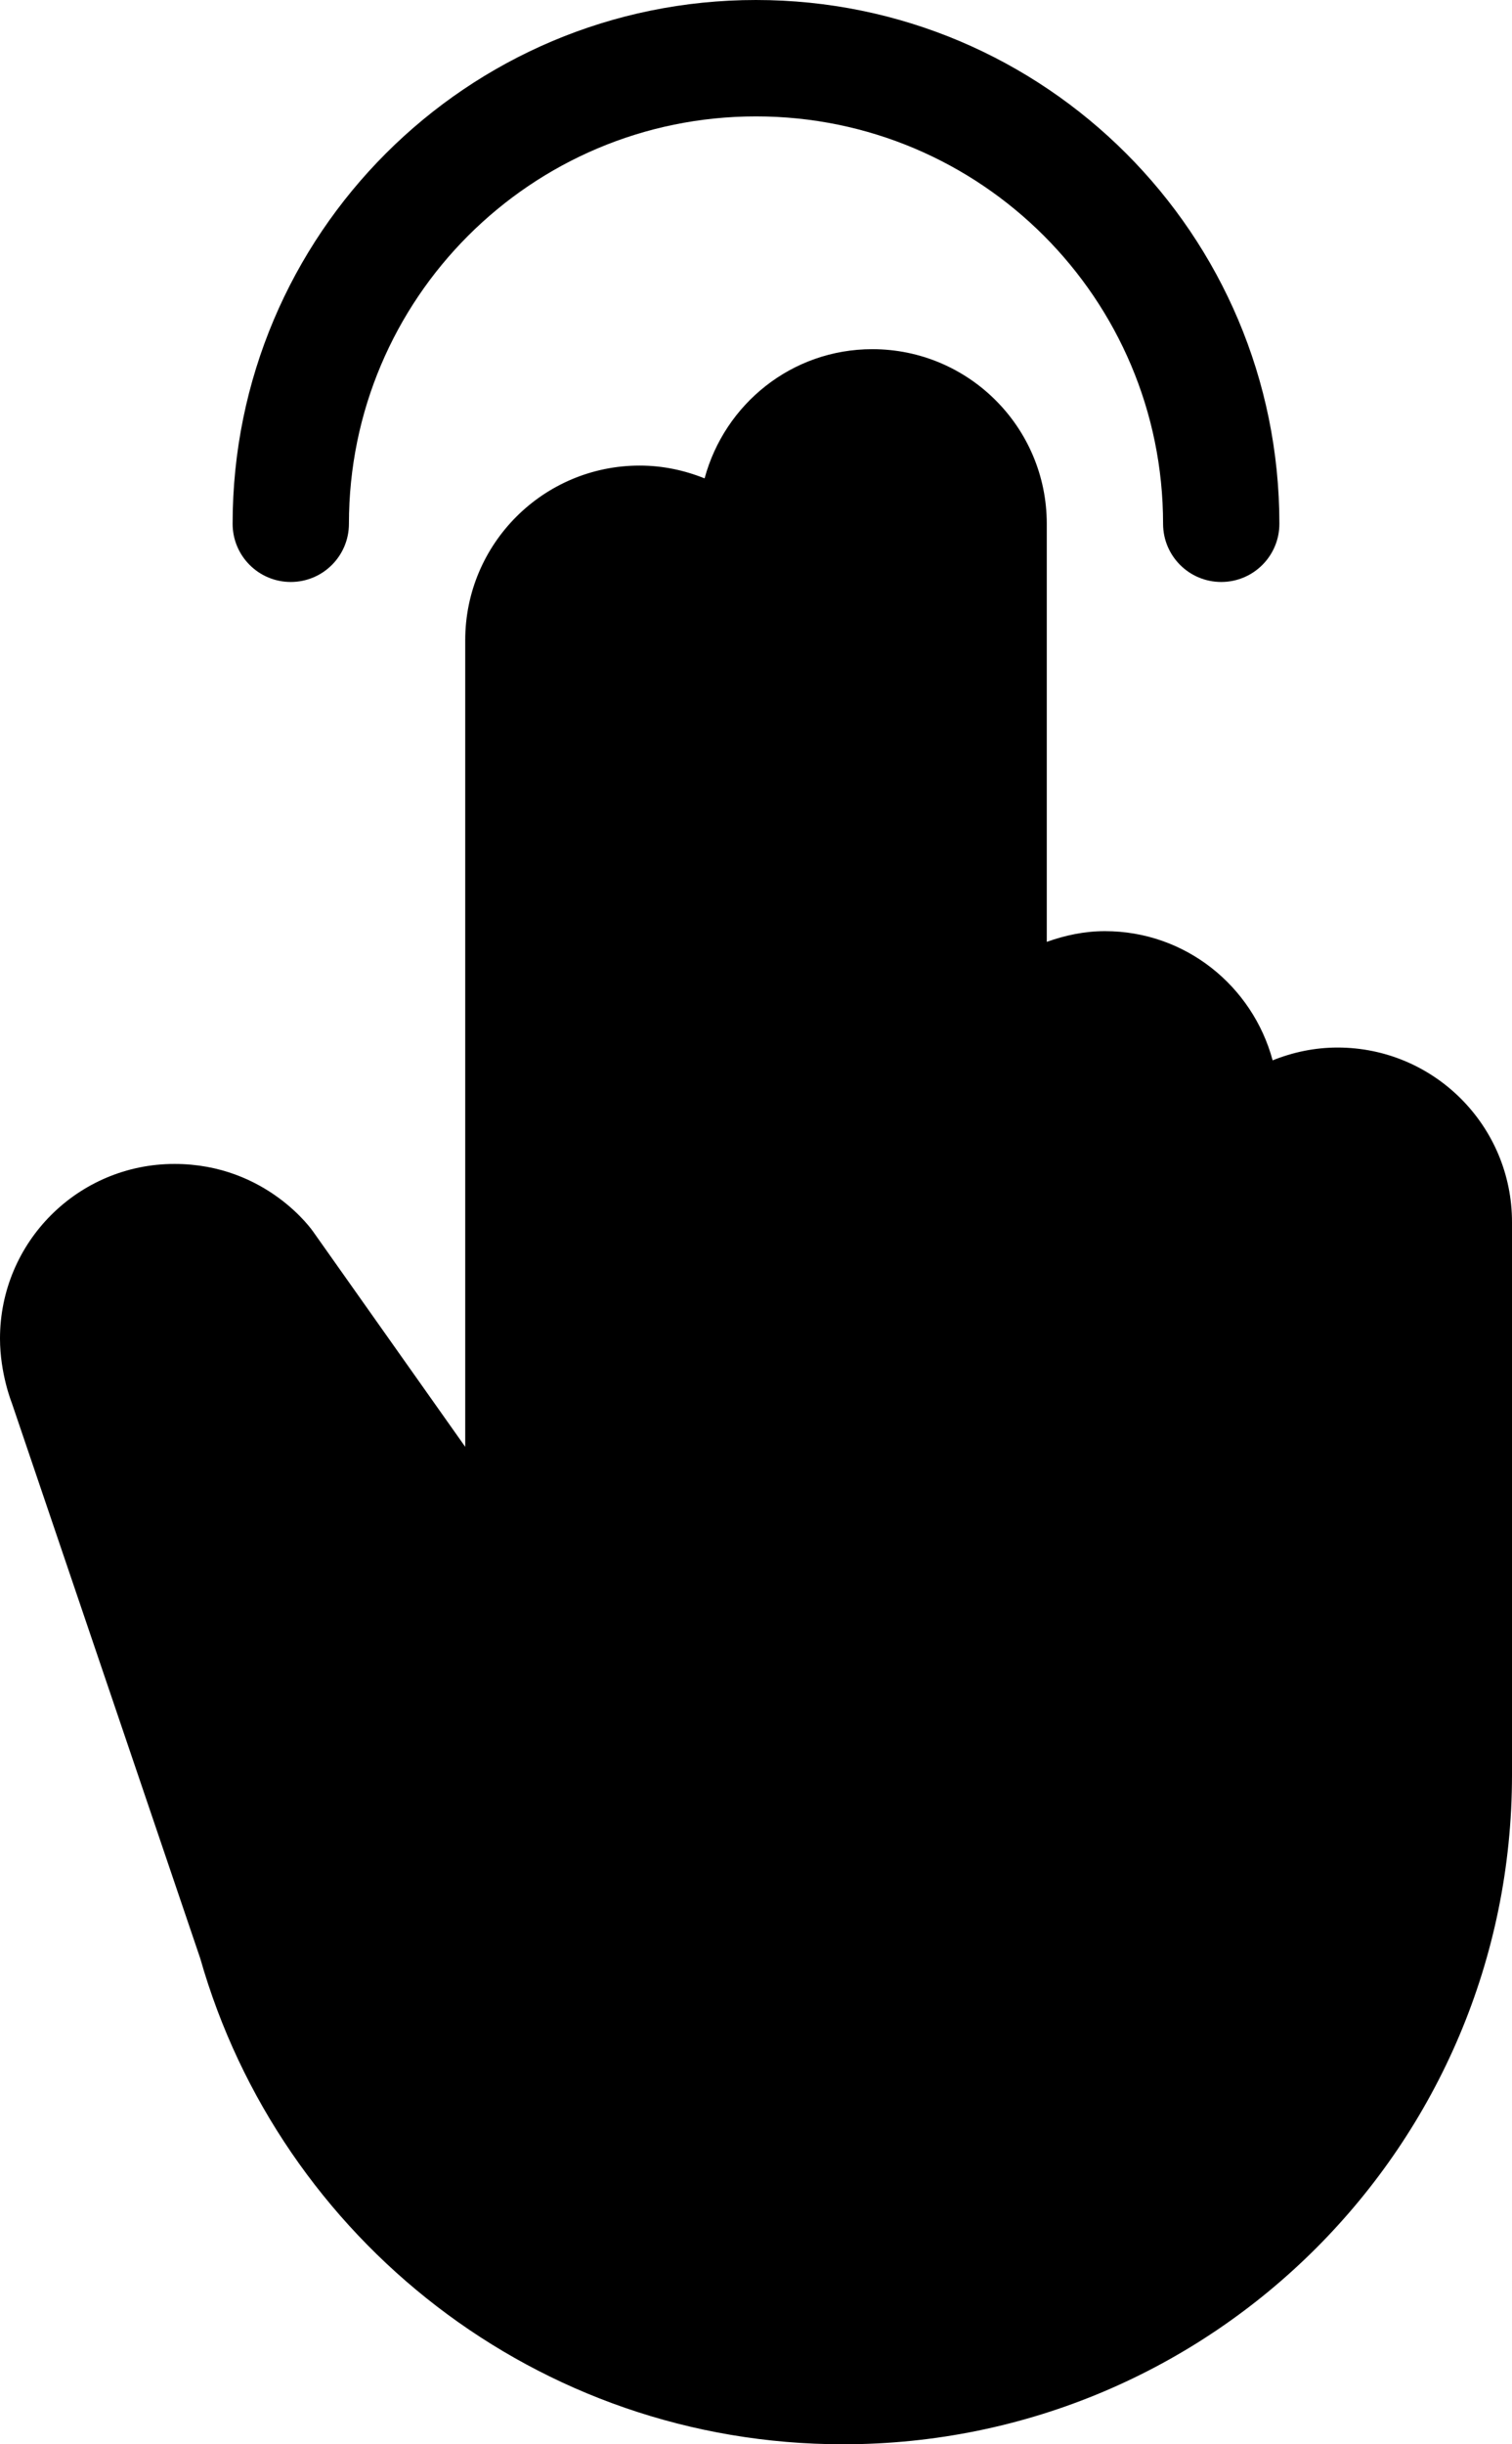 <?xml version="1.0" encoding="iso-8859-1"?>
<!-- Generator: Adobe Illustrator 16.0.4, SVG Export Plug-In . SVG Version: 6.00 Build 0)  -->
<!DOCTYPE svg PUBLIC "-//W3C//DTD SVG 1.1//EN" "http://www.w3.org/Graphics/SVG/1.1/DTD/svg11.dtd">
<svg version="1.1" id="Layer_1" xmlns="http://www.w3.org/2000/svg" xmlns:xlink="http://www.w3.org/1999/xlink" x="0px" y="0px"
	 width="26px" height="42px" viewBox="0 0 26 42" style="enable-background:new 0 0 26 42;" xml:space="preserve">
<g id="_x31_103-two-finger-tap_x40_2x.png">
	<g>
		<path d="M5,10c0.552,0,1-0.447,1-1c0-3.866,3.134-7,7-7s7,3.134,7,7c0,0.553,0.448,1,1,1s1-0.447,1-1c0-4.971-4.029-9-9-9
			S4,4.029,4,9C4,9.553,4.448,10,5,10z M23,18c-0.395,0-0.77,0.081-1.116,0.22C21.539,16.943,20.385,16,19,16
			c-0.353,0-0.686,0.072-1,0.184V9c0-1.657-1.343-3-3-3c-1.385,0-2.539,0.943-2.884,2.22C11.77,8.081,11.395,8,11,8
			c-1.657,0-3,1.344-3,3v13.861l-2.616-3.699C5.384,21.162,4.592,20,3,20c-1.657,0-3,1.343-3,3c0,0.603,0.202,1.104,0.202,1.104
			l3.241,9.546C4.815,38.468,9.24,42,14.498,42c6.351,0,11.5-5.148,11.502-11.5V21C26,19.343,24.657,18,23,18z"/>
	</g>
</g>
<g>
</g>
<g>
</g>
<g>
</g>
<g>
</g>
<g>
</g>
<g>
</g>
<g>
</g>
<g>
</g>
<g>
</g>
<g>
</g>
<g>
</g>
<g>
</g>
<g>
</g>
<g>
</g>
<g>
</g>
</svg>
